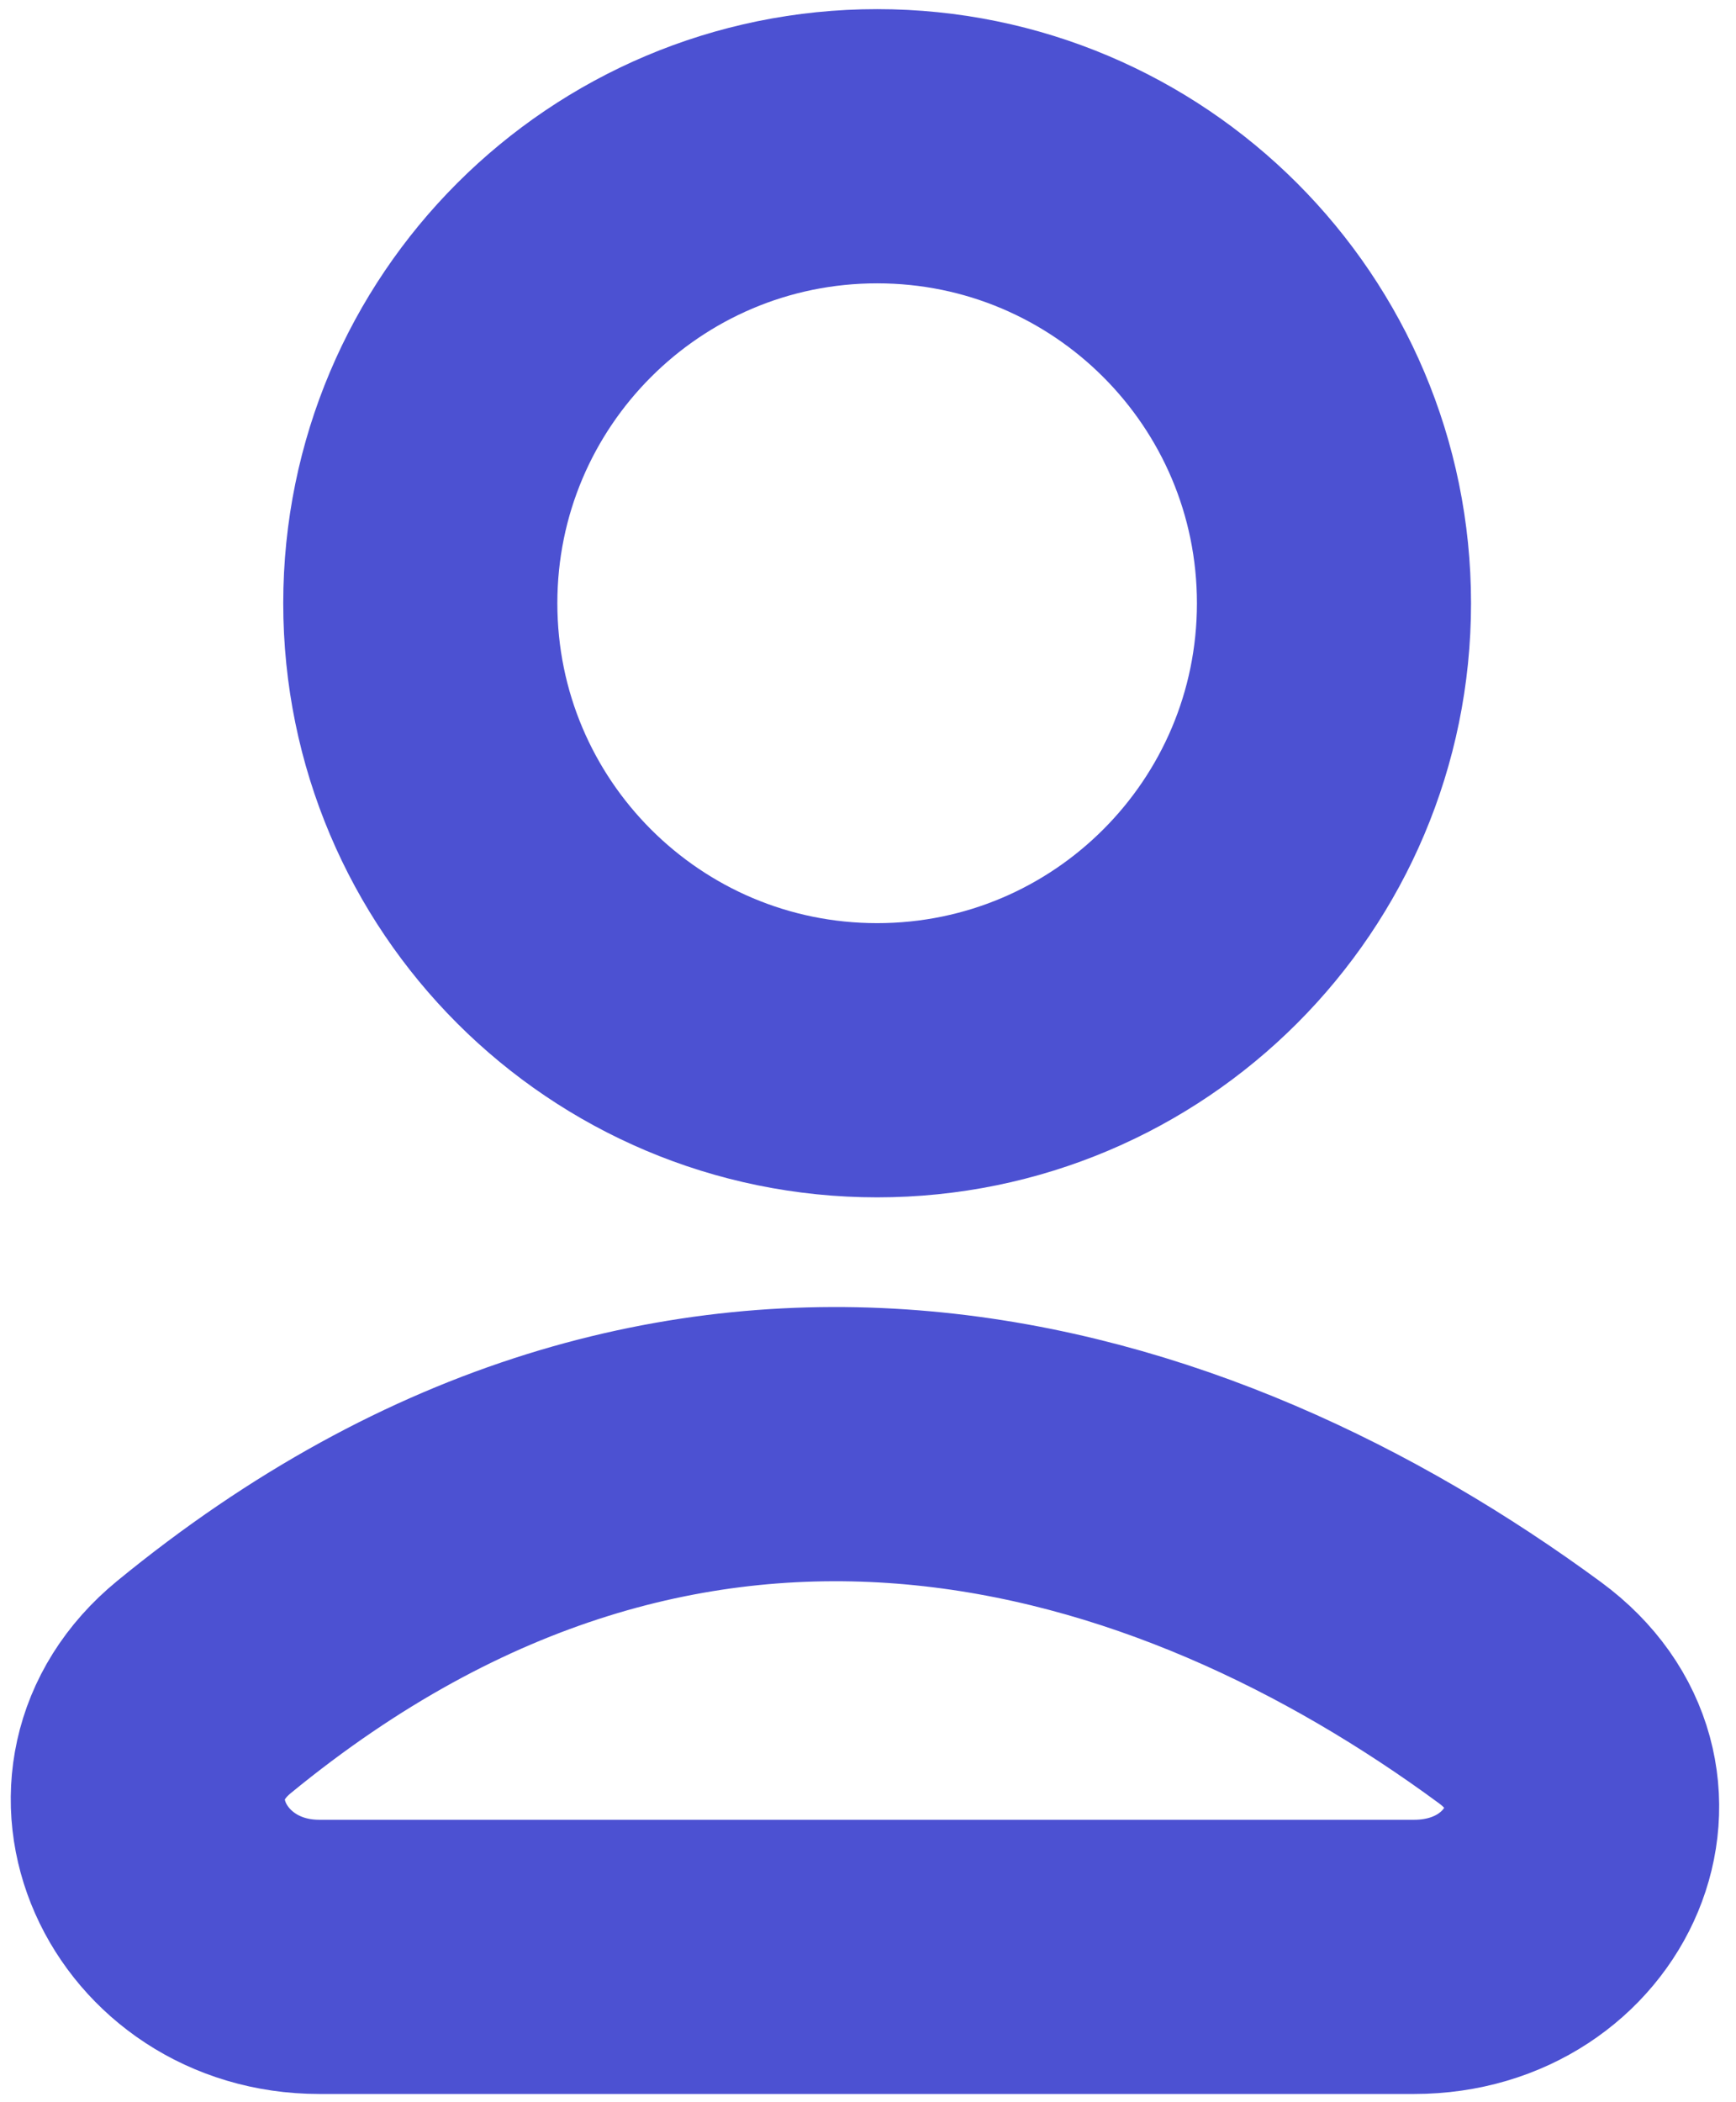<svg width="95" height="115" viewBox="0 0 95 115" fill="none" xmlns="http://www.w3.org/2000/svg">
<path d="M73 33C73 46.807 61.807 58 48 58C34.193 58 23 46.807 23 33C23 19.193 34.193 8 48 8C61.807 8 73 19.193 73 33Z" stroke="#0008C0" stroke-opacity="0.7" stroke-width="15" stroke-linecap="round"/>
<path d="M83.181 92.599C64.808 79.081 37.732 70.501 11.164 92.287C4.726 97.567 9.148 107.049 17.475 107.049H77.386C85.824 107.049 89.978 97.6 83.181 92.599Z" stroke="#0008C0" stroke-opacity="0.7" stroke-width="15" stroke-linecap="round"/>
</svg>
